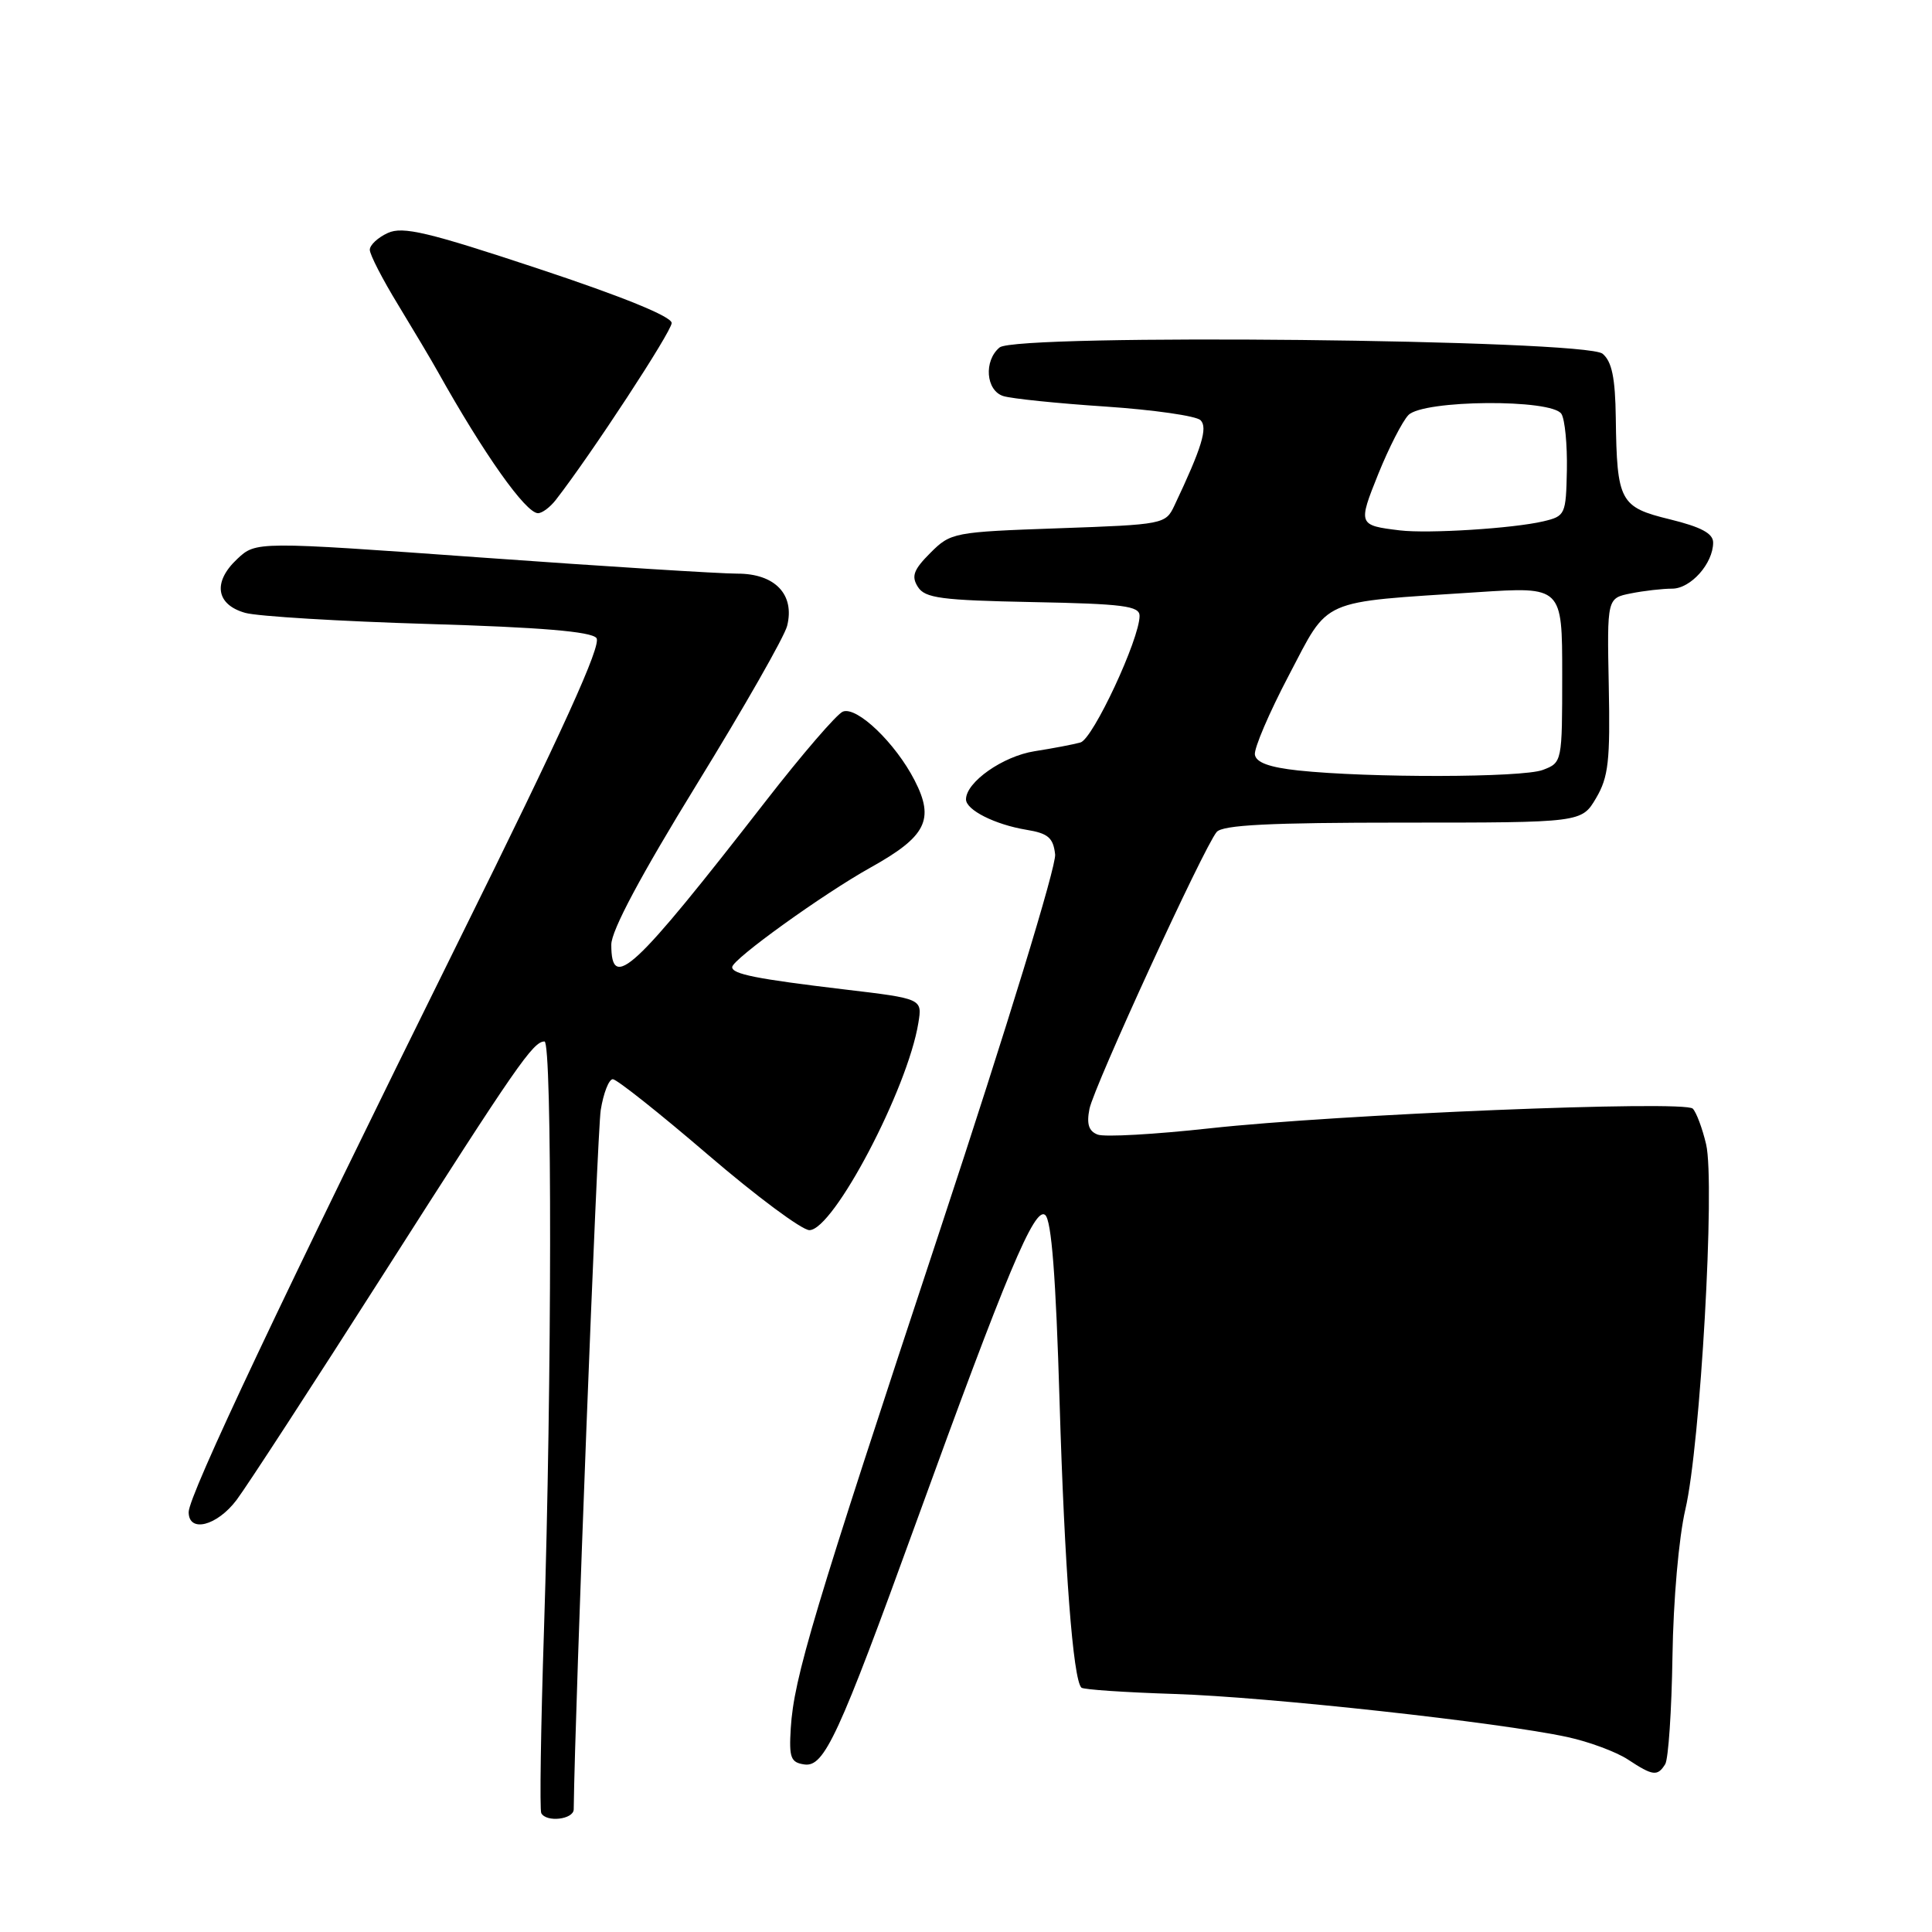 <?xml version="1.0" encoding="UTF-8" standalone="no"?>
<!DOCTYPE svg PUBLIC "-//W3C//DTD SVG 1.1//EN" "http://www.w3.org/Graphics/SVG/1.1/DTD/svg11.dtd" >
<svg xmlns="http://www.w3.org/2000/svg" xmlns:xlink="http://www.w3.org/1999/xlink" version="1.1" viewBox="0 0 256 256">
 <g >
 <path fill="currentColor"
d=" M 76.02 239.75 C 76.19 226.01 79.13 150.04 79.60 147.09 C 79.96 144.84 80.68 143.00 81.20 143.00 C 81.72 143.00 87.39 147.50 93.80 153.00 C 100.21 158.50 106.26 163.00 107.25 163.00 C 110.43 163.00 120.27 144.30 121.69 135.53 C 122.21 132.33 122.21 132.33 111.85 131.10 C 100.20 129.71 96.99 129.07 97.02 128.14 C 97.07 127.09 109.05 118.47 115.34 114.96 C 122.74 110.84 123.87 108.61 121.19 103.40 C 118.65 98.45 113.55 93.57 111.69 94.29 C 110.90 94.59 106.29 99.94 101.45 106.17 C 83.88 128.77 81.00 131.45 81.00 125.17 C 81.00 123.31 84.90 116.01 92.33 103.92 C 98.56 93.79 103.95 84.35 104.30 82.93 C 105.34 78.77 102.69 76.00 97.69 76.01 C 95.39 76.01 80.09 75.05 63.71 73.87 C 33.92 71.73 33.92 71.73 31.42 74.08 C 28.16 77.14 28.62 80.12 32.50 81.21 C 34.15 81.67 45.07 82.33 56.76 82.68 C 71.64 83.12 78.32 83.68 79.03 84.54 C 79.76 85.42 74.60 96.77 60.77 124.70 C 37.46 171.81 25.00 198.16 25.00 200.36 C 25.00 203.15 28.75 202.20 31.35 198.75 C 32.70 196.96 41.55 183.35 51.02 168.50 C 68.48 141.13 70.64 138.00 72.15 138.00 C 73.17 138.00 73.13 183.30 72.08 216.00 C 71.66 228.93 71.50 239.84 71.72 240.25 C 72.39 241.51 76.00 241.09 76.02 239.75 Z  M 220.65 233.76 C 221.07 233.07 221.50 226.66 221.61 219.51 C 221.72 212.05 222.45 203.73 223.32 200.00 C 225.31 191.52 227.28 156.78 226.07 151.63 C 225.57 149.50 224.77 147.37 224.30 146.90 C 223.17 145.77 177.21 147.65 160.29 149.51 C 153.03 150.31 146.35 150.69 145.45 150.34 C 144.26 149.89 143.96 148.94 144.36 146.93 C 144.96 143.96 159.48 112.34 161.21 110.25 C 161.98 109.31 168.20 109.00 185.91 109.00 C 209.57 109.00 209.57 109.00 211.49 105.75 C 213.13 102.97 213.37 100.82 213.17 90.88 C 212.94 79.26 212.94 79.26 216.09 78.63 C 217.83 78.28 220.29 78.00 221.57 78.00 C 224.03 78.00 227.00 74.66 227.00 71.89 C 227.00 70.68 225.40 69.83 221.29 68.82 C 214.64 67.20 214.25 66.47 214.10 55.37 C 214.03 50.05 213.58 47.90 212.35 46.87 C 210.06 44.97 134.68 44.19 132.45 46.04 C 130.33 47.80 130.63 51.75 132.94 52.48 C 134.01 52.82 140.09 53.45 146.47 53.87 C 152.84 54.30 158.51 55.11 159.08 55.68 C 160.06 56.66 159.26 59.30 155.61 67.00 C 154.45 69.46 154.18 69.51 140.24 70.00 C 126.37 70.49 125.98 70.56 123.28 73.26 C 121.05 75.49 120.73 76.36 121.62 77.76 C 122.56 79.26 124.70 79.54 136.86 79.78 C 148.81 80.01 151.00 80.29 151.00 81.60 C 151.00 84.67 144.82 97.92 143.17 98.38 C 142.25 98.64 139.52 99.16 137.09 99.54 C 132.89 100.20 128.00 103.63 128.00 105.92 C 128.00 107.33 131.84 109.26 136.00 109.95 C 138.88 110.42 139.56 111.00 139.81 113.21 C 139.99 114.73 133.40 136.23 124.65 162.70 C 107.70 213.95 105.20 222.28 104.78 229.00 C 104.54 232.91 104.77 233.54 106.59 233.80 C 109.22 234.17 111.10 230.10 121.39 201.74 C 133.37 168.72 137.09 159.83 138.49 160.99 C 139.33 161.69 139.91 169.18 140.40 185.75 C 141.06 207.79 142.18 222.51 143.29 223.62 C 143.54 223.88 149.10 224.25 155.63 224.46 C 168.00 224.85 198.71 228.22 207.70 230.17 C 210.56 230.79 214.16 232.13 215.70 233.14 C 219.02 235.33 219.63 235.40 220.65 233.76 Z  M 73.64 66.25 C 78.35 60.19 89.00 43.92 89.00 42.80 C 89.00 41.95 82.58 39.33 71.39 35.62 C 56.68 30.74 53.38 29.96 51.39 30.87 C 50.07 31.47 49.00 32.47 49.00 33.10 C 49.00 33.73 50.68 37.00 52.74 40.37 C 54.79 43.74 57.16 47.72 57.99 49.21 C 64.10 60.14 69.66 68.00 71.29 68.00 C 71.84 68.00 72.89 67.21 73.64 66.25 Z  M 172.01 102.09 C 168.22 101.68 166.44 101.04 166.28 100.00 C 166.15 99.17 168.17 94.45 170.77 89.50 C 176.22 79.13 174.58 79.86 195.75 78.47 C 207.00 77.73 207.00 77.73 207.00 89.39 C 207.00 100.99 206.99 101.05 204.43 102.02 C 201.74 103.05 181.38 103.09 172.01 102.09 Z  M 185.50 70.28 C 179.96 69.61 179.93 69.52 182.63 62.80 C 184.03 59.34 185.82 55.83 186.62 55.00 C 188.59 52.97 205.66 52.84 206.90 54.85 C 207.36 55.59 207.68 58.93 207.62 62.28 C 207.50 68.19 207.41 68.39 204.50 69.08 C 200.52 70.02 189.27 70.73 185.50 70.28 Z "/>
</g>
</svg>